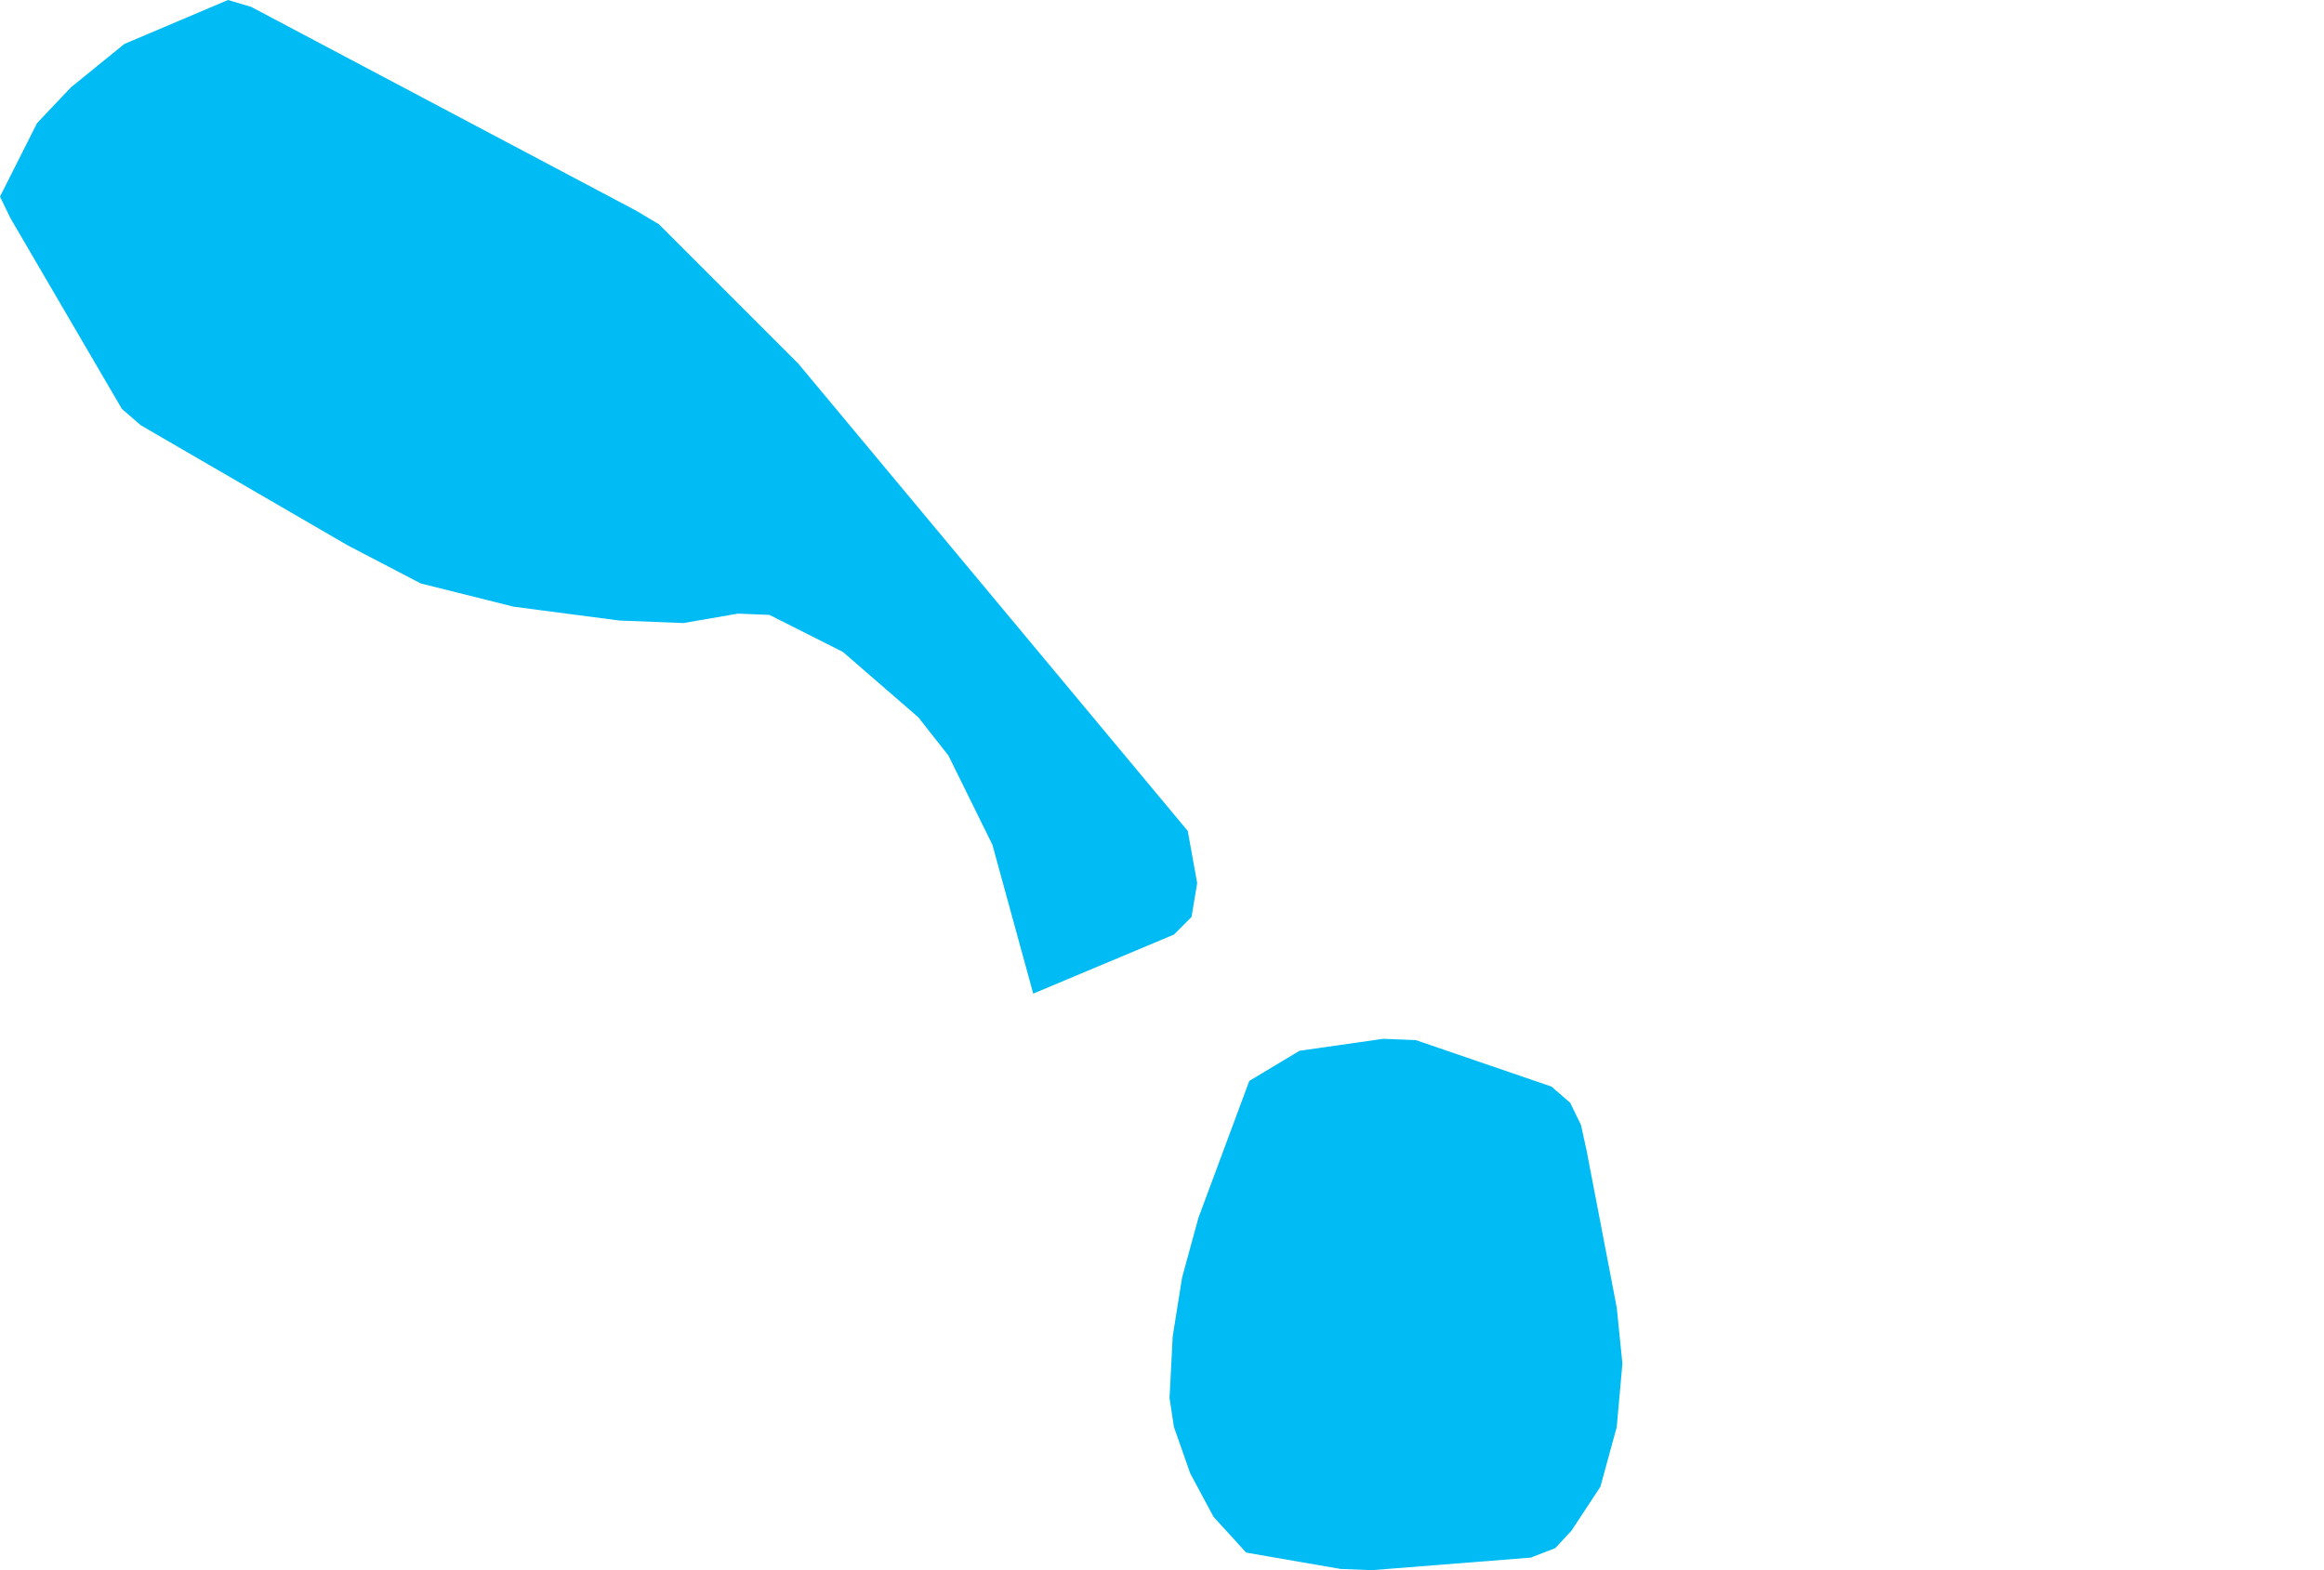 <?xml version="1.0" encoding="UTF-8" standalone="yes"?>
<!DOCTYPE svg PUBLIC "-//W3C//DTD SVG 1.0//EN" "http://www.w3.org/TR/2001/REC-SVG-20010904/DTD/svg10.dtd">
<svg height="250" width="370" xmlns="http://www.w3.org/2000/svg" xmlns:svg="http://www.w3.org/2000/svg" xmlns:xlink="http://www.w3.org/1999/xlink">
	<g id="g1-f1-TM_WORLD_BORDERS-0_3">
		<g id="g3-659" style="stroke-miterlimit: 3; fill: #00BBF4; stroke: #000000; stroke-opacity: 1; stroke-width: 0.005; stroke-linejoin: bevel; stroke-linecap: square">
			<polygon id="pgon1" points="243.7,248.0 218.4,250.0 213.4,249.8 198.4,247.2 193.2,241.5 189.5,234.6 186.9,227.2 186.2,222.6 186.7,212.8 188.2,203.4 190.8,193.9 198.9,172.1 206.9,167.3 220.2,165.4 225.4,165.6 247.0,173.0 250.0,175.6 251.7,179.1 252.6,183.2 257.4,208.2 258.3,217.1 257.4,227.2 254.8,236.7 250.2,243.7 247.6,246.5 243.7,248.0 " />
			<polygon id="pgon2" points="127.1,57.9 189.1,132.3 190.6,140.6 189.7,146.0 186.9,148.8 164.5,158.2 158.0,134.5 151.0,120.3 146.2,114.2 134.2,103.8 122.5,97.9 117.5,97.7 108.8,99.2 98.6,98.8 81.8,96.6 67.0,92.9 55.3,86.8 22.4,67.7 19.4,65.1 1.7,34.8 0.0,31.3 5.9,19.6 11.3,13.9 19.8,7.0 36.3,0.0 40.0,1.1 101.2,33.5 104.9,35.7 127.1,57.9 " />
		</g>
	</g>
	<!-- 
	Generated using the Perl SVG Module V2.50
	by Ronan Oger
	Info: http://www.roitsystems.com/
 -->
</svg>